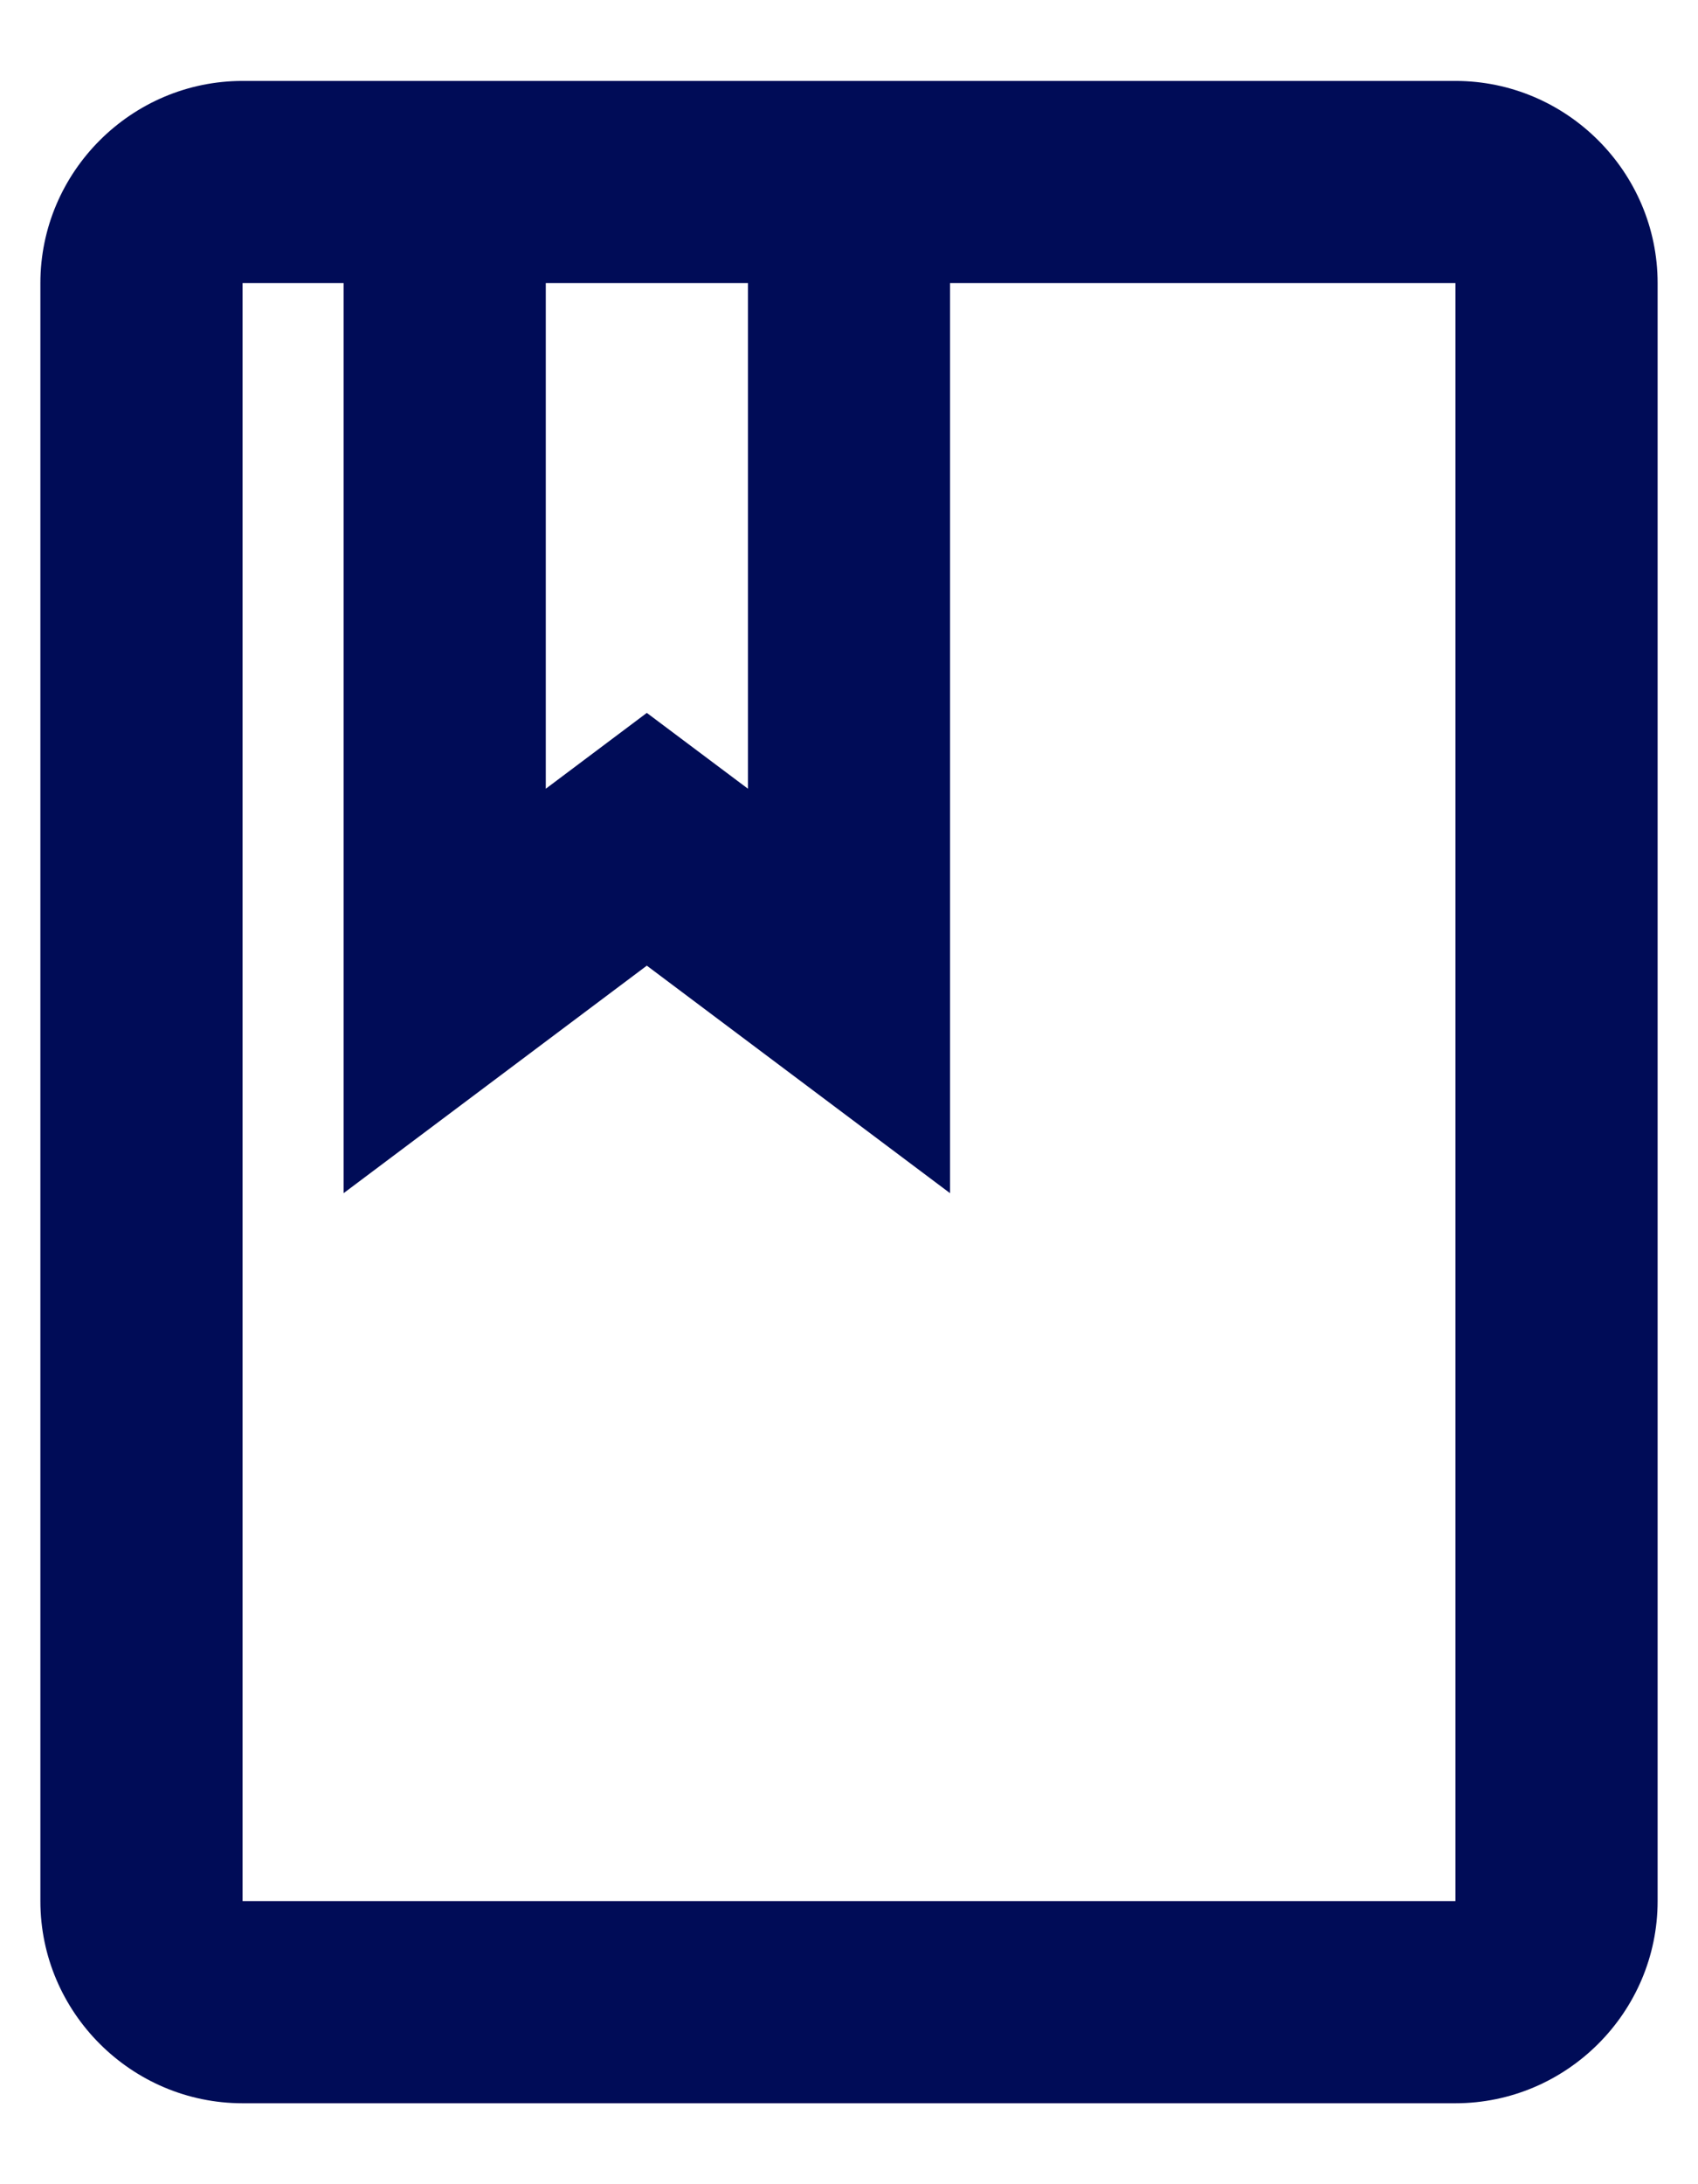 <svg width="14" height="18" viewBox="0 0 14 18" xmlns="http://www.w3.org/2000/svg">
<path d="M12 0.667H2C1.083 0.667 0.333 1.417 0.333 2.333V15.667C0.333 16.583 1.083 17.333 2 17.333H12C12.917 17.333 13.667 16.583 13.667 15.667V2.333C13.667 1.417 12.917 0.667 12 0.667ZM4.5 2.333H6.167V6.5L5.333 5.875L4.5 6.5V2.333ZM12 15.667H2V2.333H2.833V9.833L5.333 7.958L7.833 9.833V2.333H12V15.667Z" fill="#000C57"/>
</svg>
